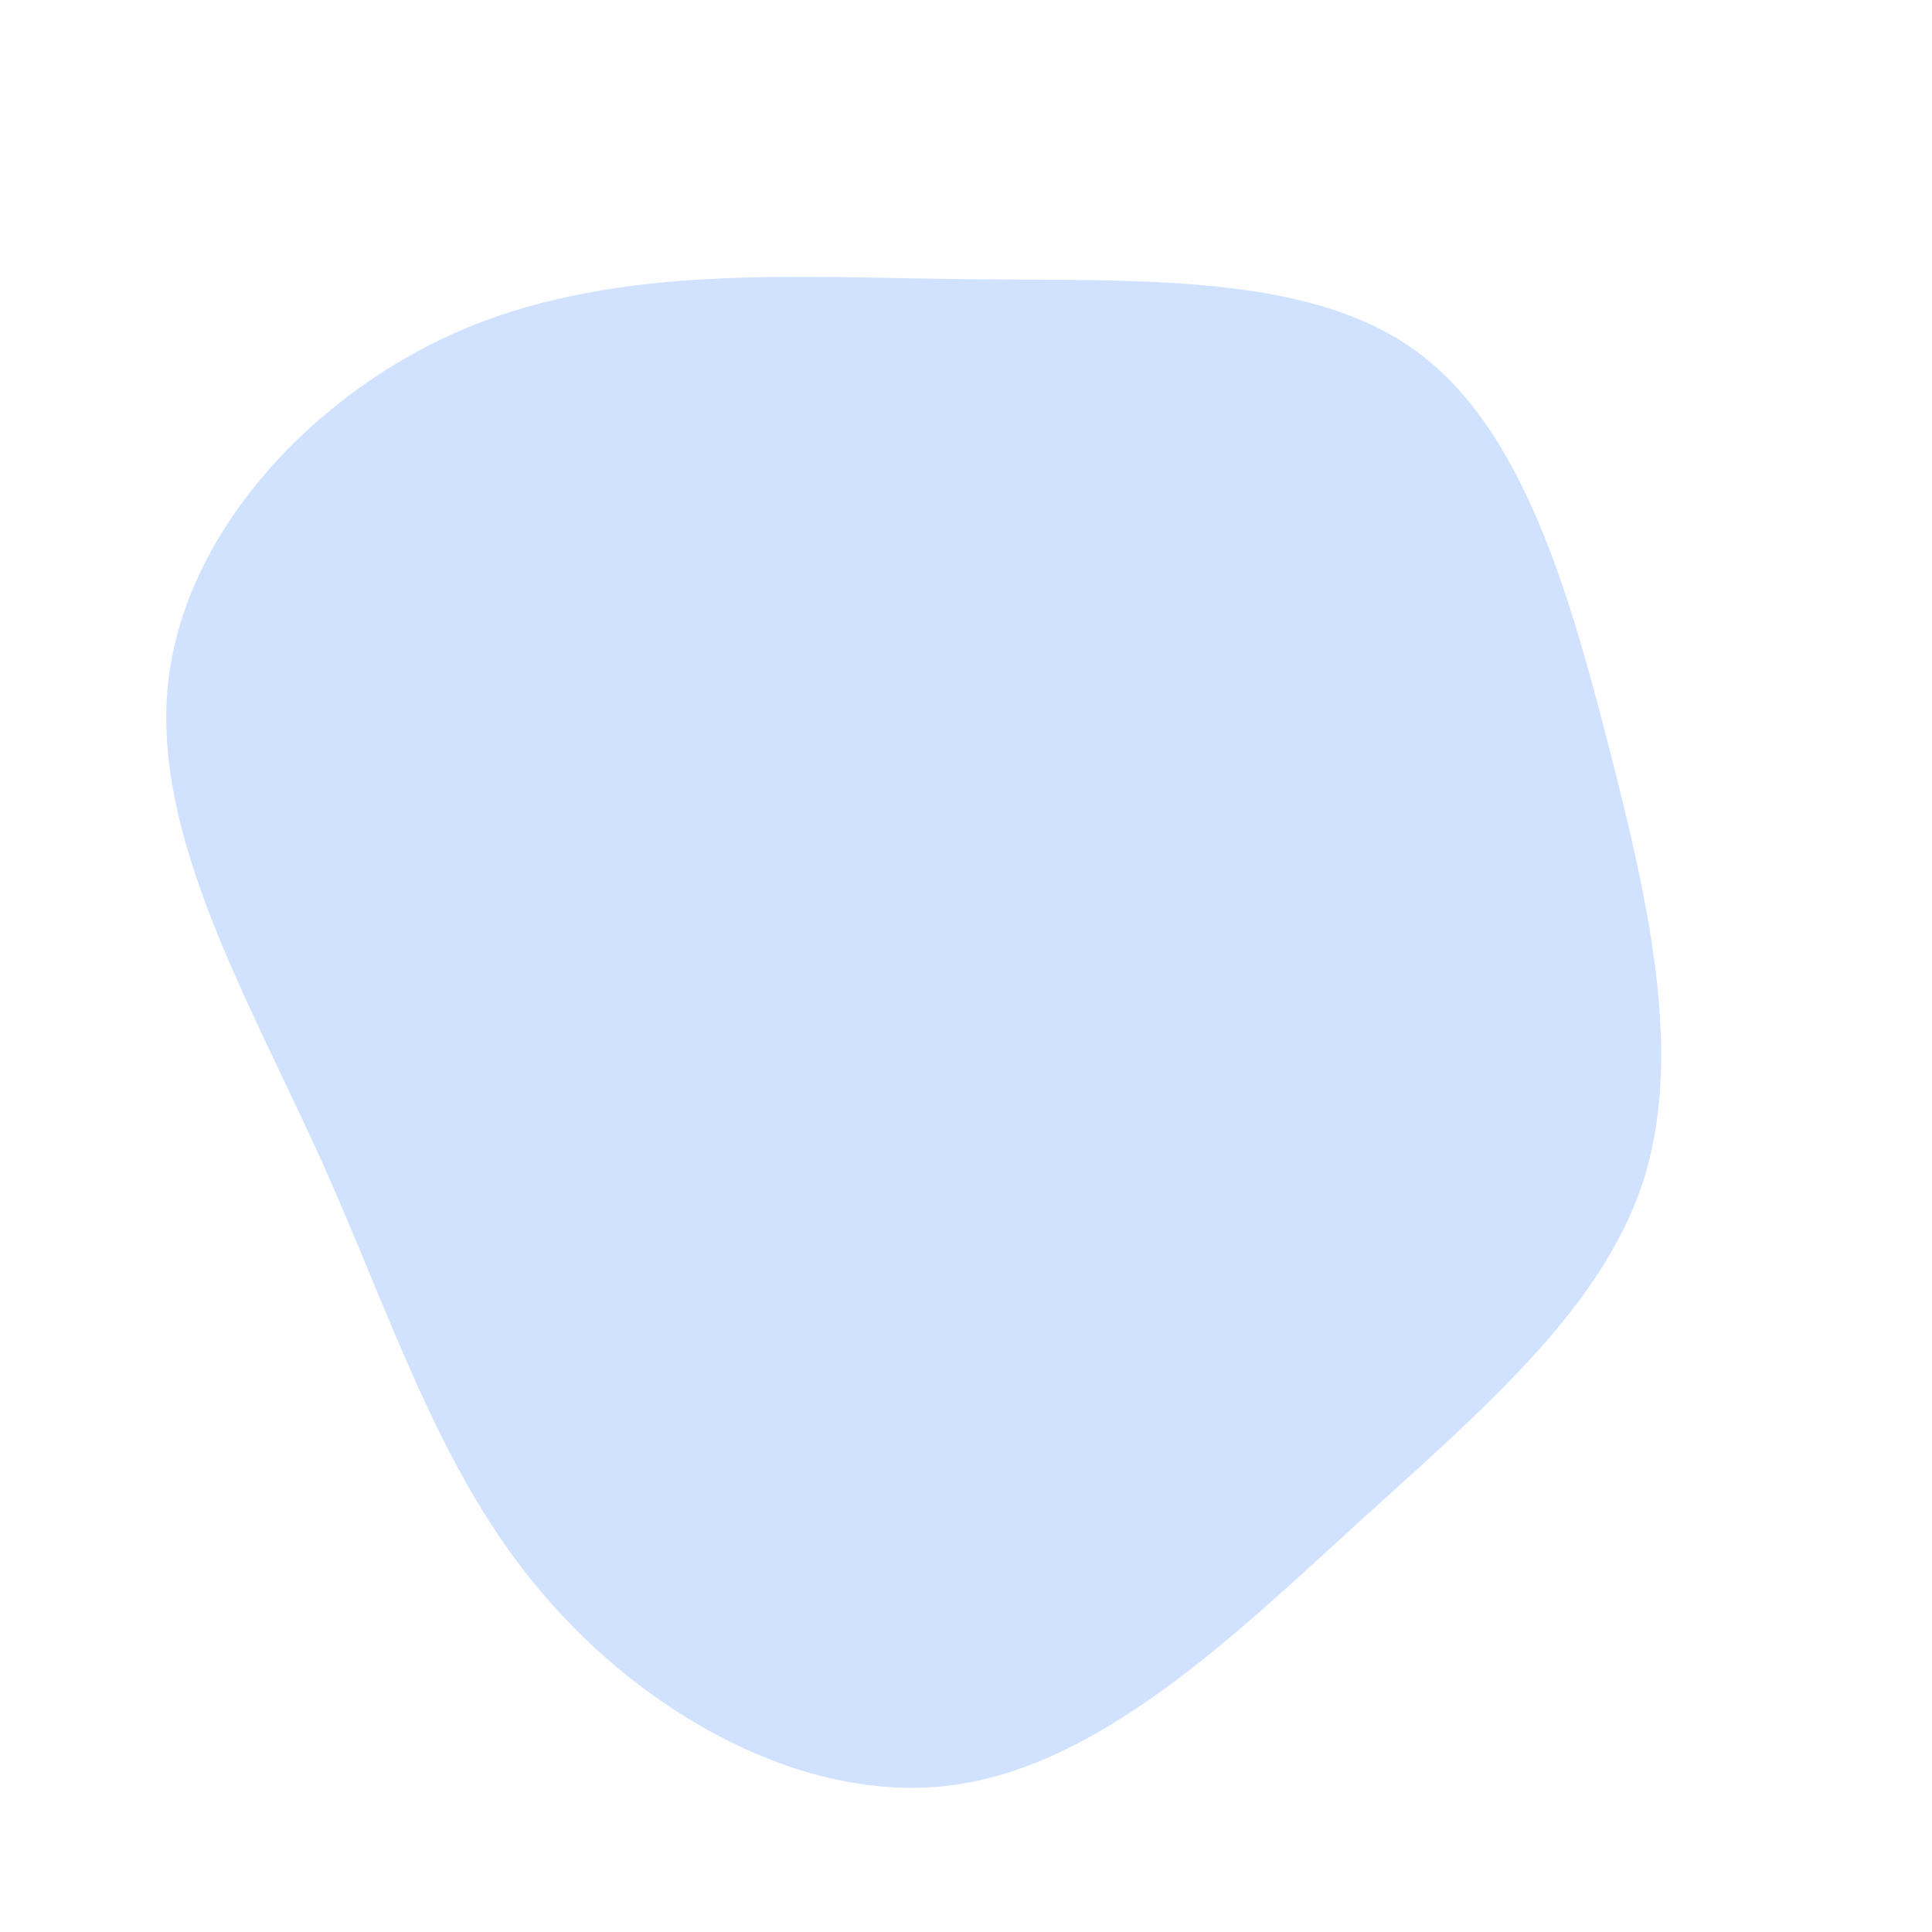 <?xml version="1.0" standalone="no"?>
<svg viewBox="0 0 200 200" xmlns="http://www.w3.org/2000/svg">
  <path fill="#D0E2FF" d="M46.4,-63.8C57.6,-55.8,62.4,-38.8,66.6,-22.5C70.8,-6.1,74.3,9.6,70,22.6C65.6,35.7,53.3,46.1,40.3,57.9C27.4,69.7,13.7,82.8,-1.4,84.8C-16.6,86.8,-33.1,77.6,-43.8,65C-54.5,52.5,-59.3,36.7,-66.7,20.2C-74.2,3.6,-84.3,-13.5,-82.6,-29.3C-80.9,-45.1,-67.3,-59.6,-51.6,-66.1C-35.8,-72.6,-17.9,-71.3,-0.2,-71.1C17.6,-70.9,35.2,-71.8,46.4,-63.8Z" transform="translate(100 100)" />
</svg>
